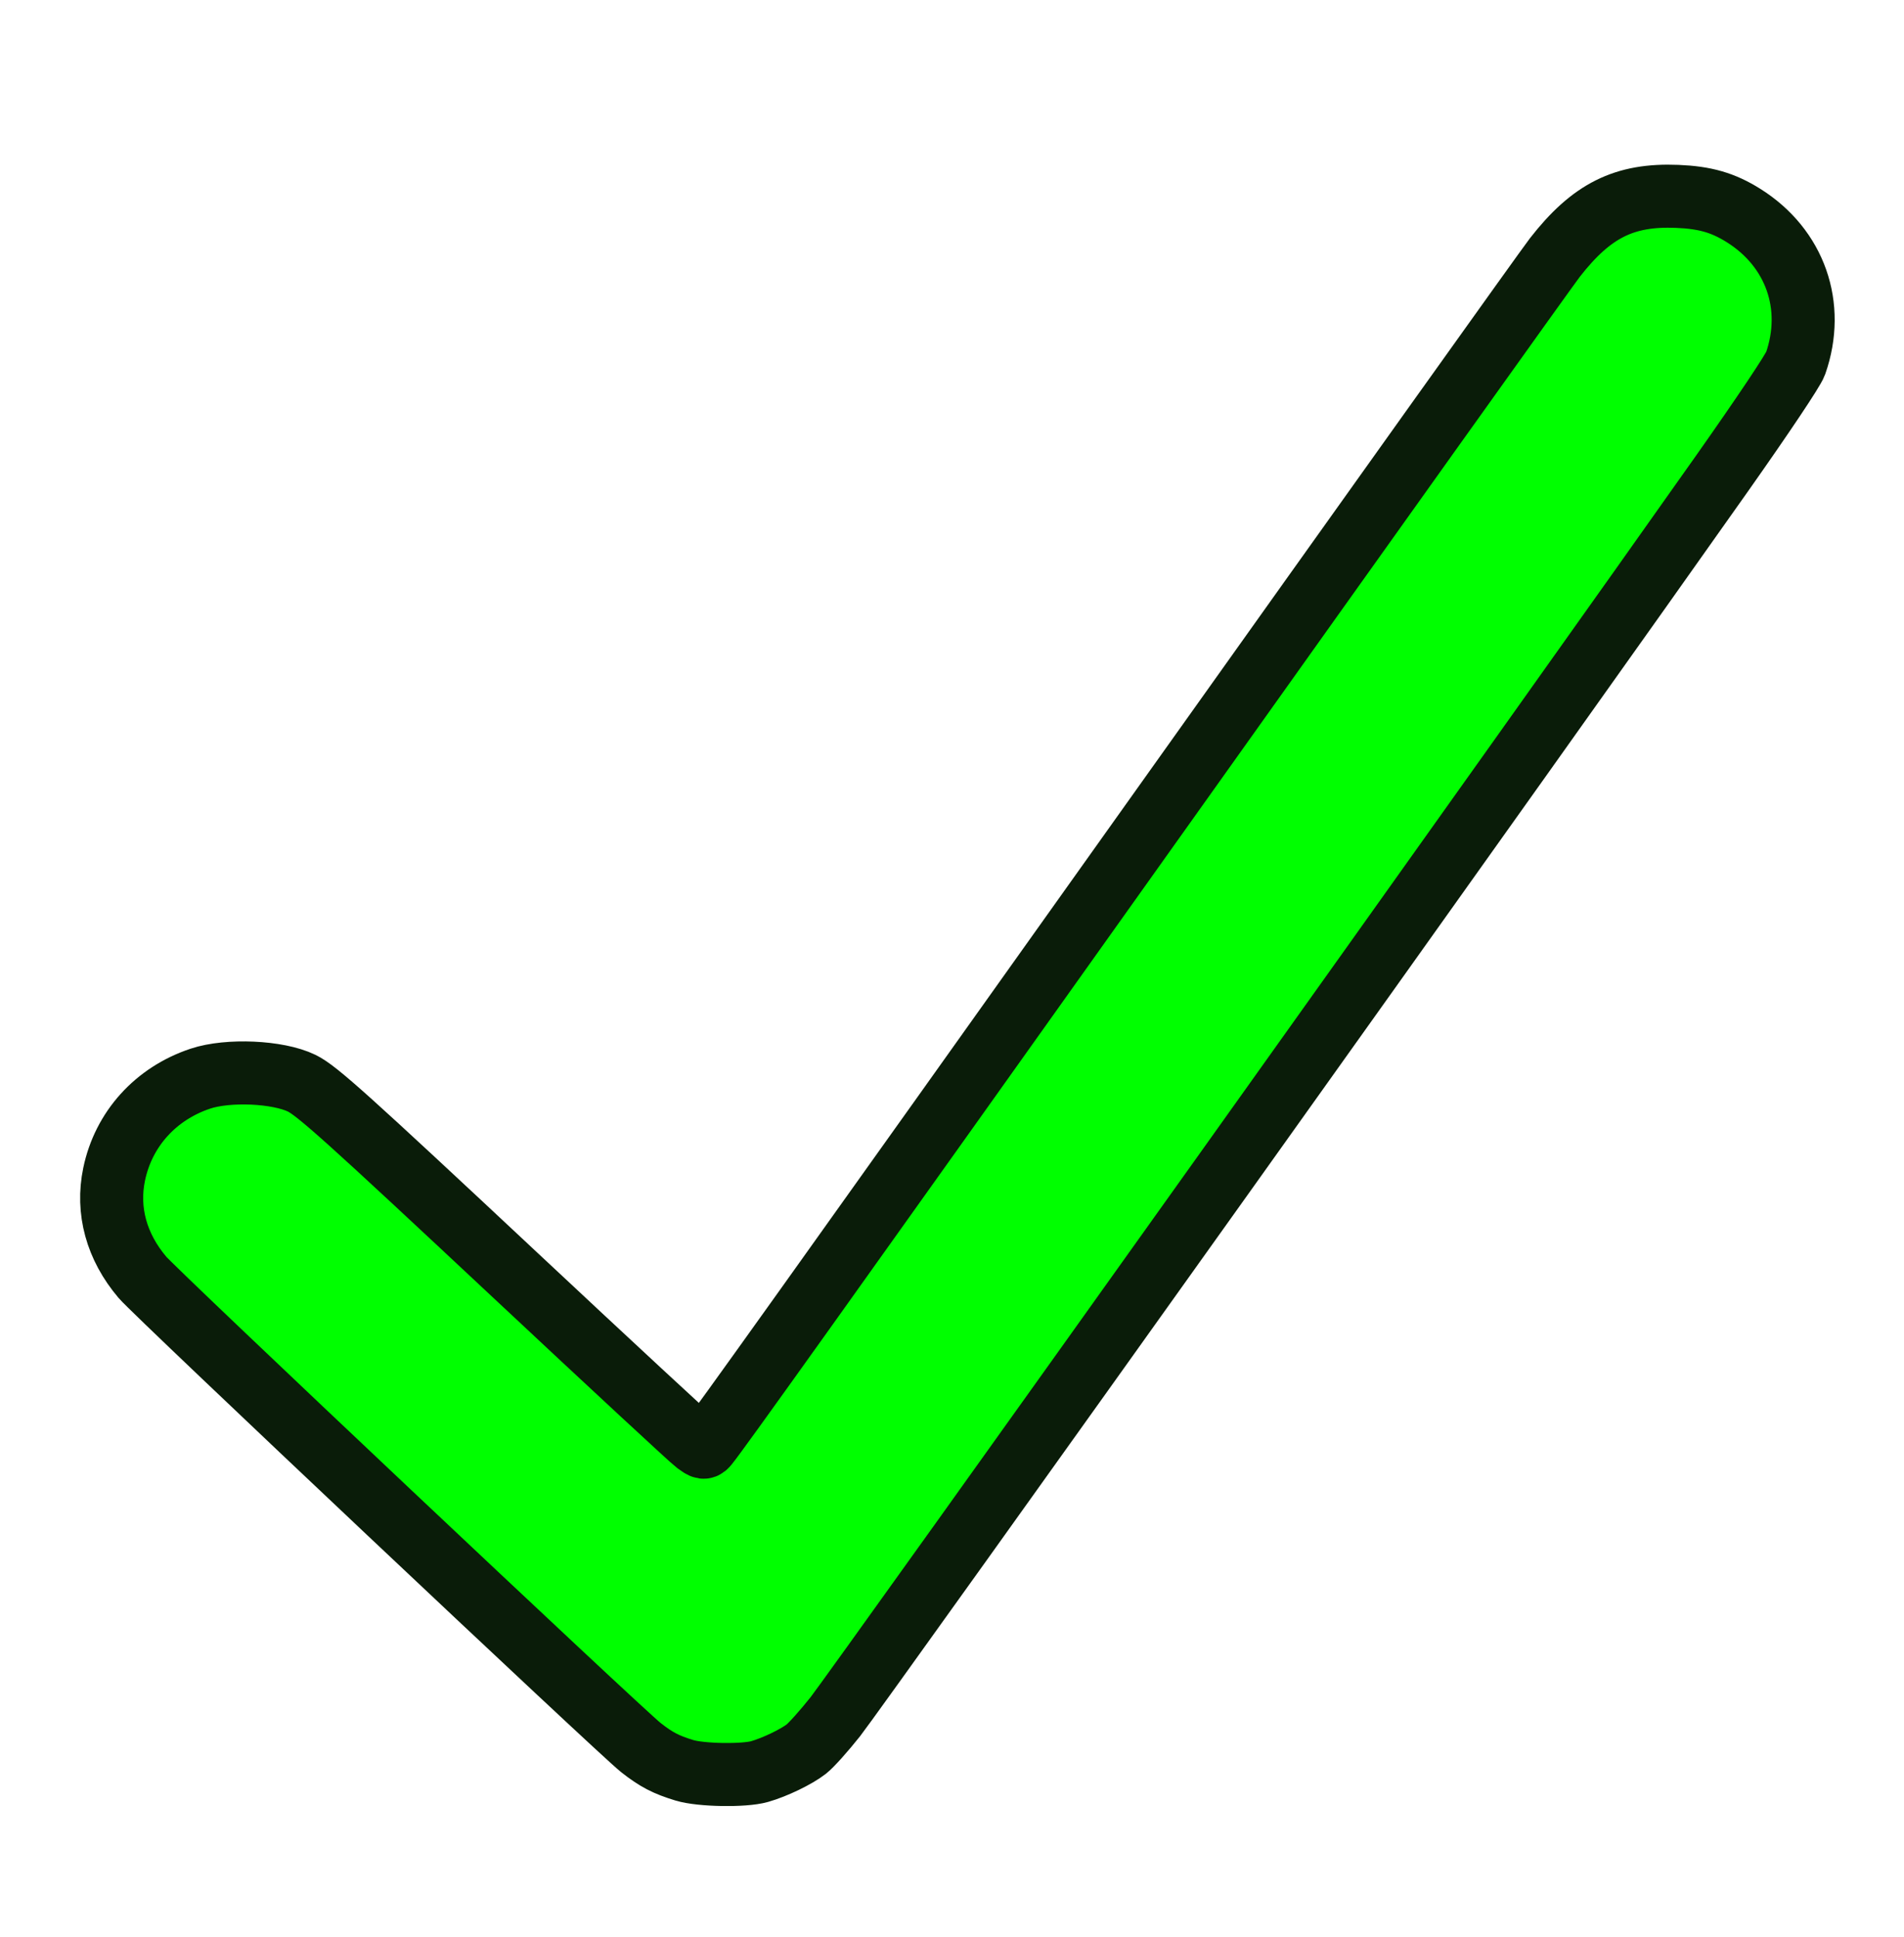 <?xml version="1.0" encoding="UTF-8" standalone="no"?>
<!-- Created with Inkscape (http://www.inkscape.org/) -->

<svg
   xmlns:dc="http://purl.org/dc/elements/1.1/"
   xmlns:cc="http://creativecommons.org/ns#"
   xmlns:rdf="http://www.w3.org/1999/02/22-rdf-syntax-ns#"
   xmlns:svg="http://www.w3.org/2000/svg"
   xmlns="http://www.w3.org/2000/svg"
   xmlns:sodipodi="http://sodipodi.sourceforge.net/DTD/sodipodi-0.dtd"
   xmlns:inkscape="http://www.inkscape.org/namespaces/inkscape"
   width="512.701"
   height="521.52"
   viewBox="0 0 135.652 137.985"
   version="1.1"
   id="svg8"
   inkscape:version="0.92.4 (5da689c313, 2019-01-14)"
   sodipodi:docname="check-mark.svg">
  <defs
     id="defs2" />
  <sodipodi:namedview
     id="base"
     pagecolor="#ffffff"
     bordercolor="#666666"
     borderopacity="1.0"
     inkscape:pageopacity="0.0"
     inkscape:pageshadow="2"
     inkscape:zoom="1"
     inkscape:cx="291.29919"
     inkscape:cy="275.53943"
     inkscape:document-units="mm"
     inkscape:current-layer="layer2"
     showgrid="false"
     units="px"
     showguides="false"
     inkscape:window-width="1920"
     inkscape:window-height="986"
     inkscape:window-x="-11"
     inkscape:window-y="-11"
     inkscape:window-maximized="1" />
  <g
     inkscape:label="Layer 1"
     inkscape:groupmode="layer"
     id="layer1"
     transform="translate(0,-159.015)" />
  <g
     inkscape:groupmode="layer"
     id="layer2"
     inkscape:label="Layer 2">
    <path
       style="opacity:1;fill:#00ff00;fill-opacity:1;stroke:#0a1c09;stroke-width:4.491;stroke-linecap:round;stroke-linejoin:round;stroke-miterlimit:4;stroke-dasharray:none;stroke-opacity:1;paint-order:stroke fill markers"
       d="m 48.764,126.111 c -1.324,-0.404 -2.008,-0.76 -3.102,-1.618 C 44.224,123.366 11.12,92.141 10.148,90.994 8.297,88.812 7.591,86.239 8.132,83.646 c 0.67,-3.213 2.955,-5.743 6.146,-6.807 1.973,-0.658 5.532,-0.497 7.216,0.325 1.089,0.532 3.175,2.407 15.293,13.748 6.73,6.298 12.49,11.637 12.801,11.865 0.55,0.402 0.573,0.405 0.817,0.105 0.742,-0.91 7.384,-10.207 32.138,-44.985 15.005,-21.081 27.709,-38.878 28.233,-39.55 2.61,-3.348 4.94,-4.513 8.719,-4.358 1.991,0.082 3.267,0.45 4.723,1.363 3.682,2.309 5.138,6.449 3.708,10.543 -0.165,0.472 -2.284,3.641 -5.224,7.812 -11.202,15.893 -61.855,86.904 -63.192,88.589 -0.794,1.001 -1.721,2.036 -2.059,2.299 -0.715,0.557 -2.243,1.293 -3.33,1.604 -1.117,0.32 -4.184,0.269 -5.358,-0.089 z"
       id="path3737"
       inkscape:connector-curvature="0" />
  </g>
</svg>
